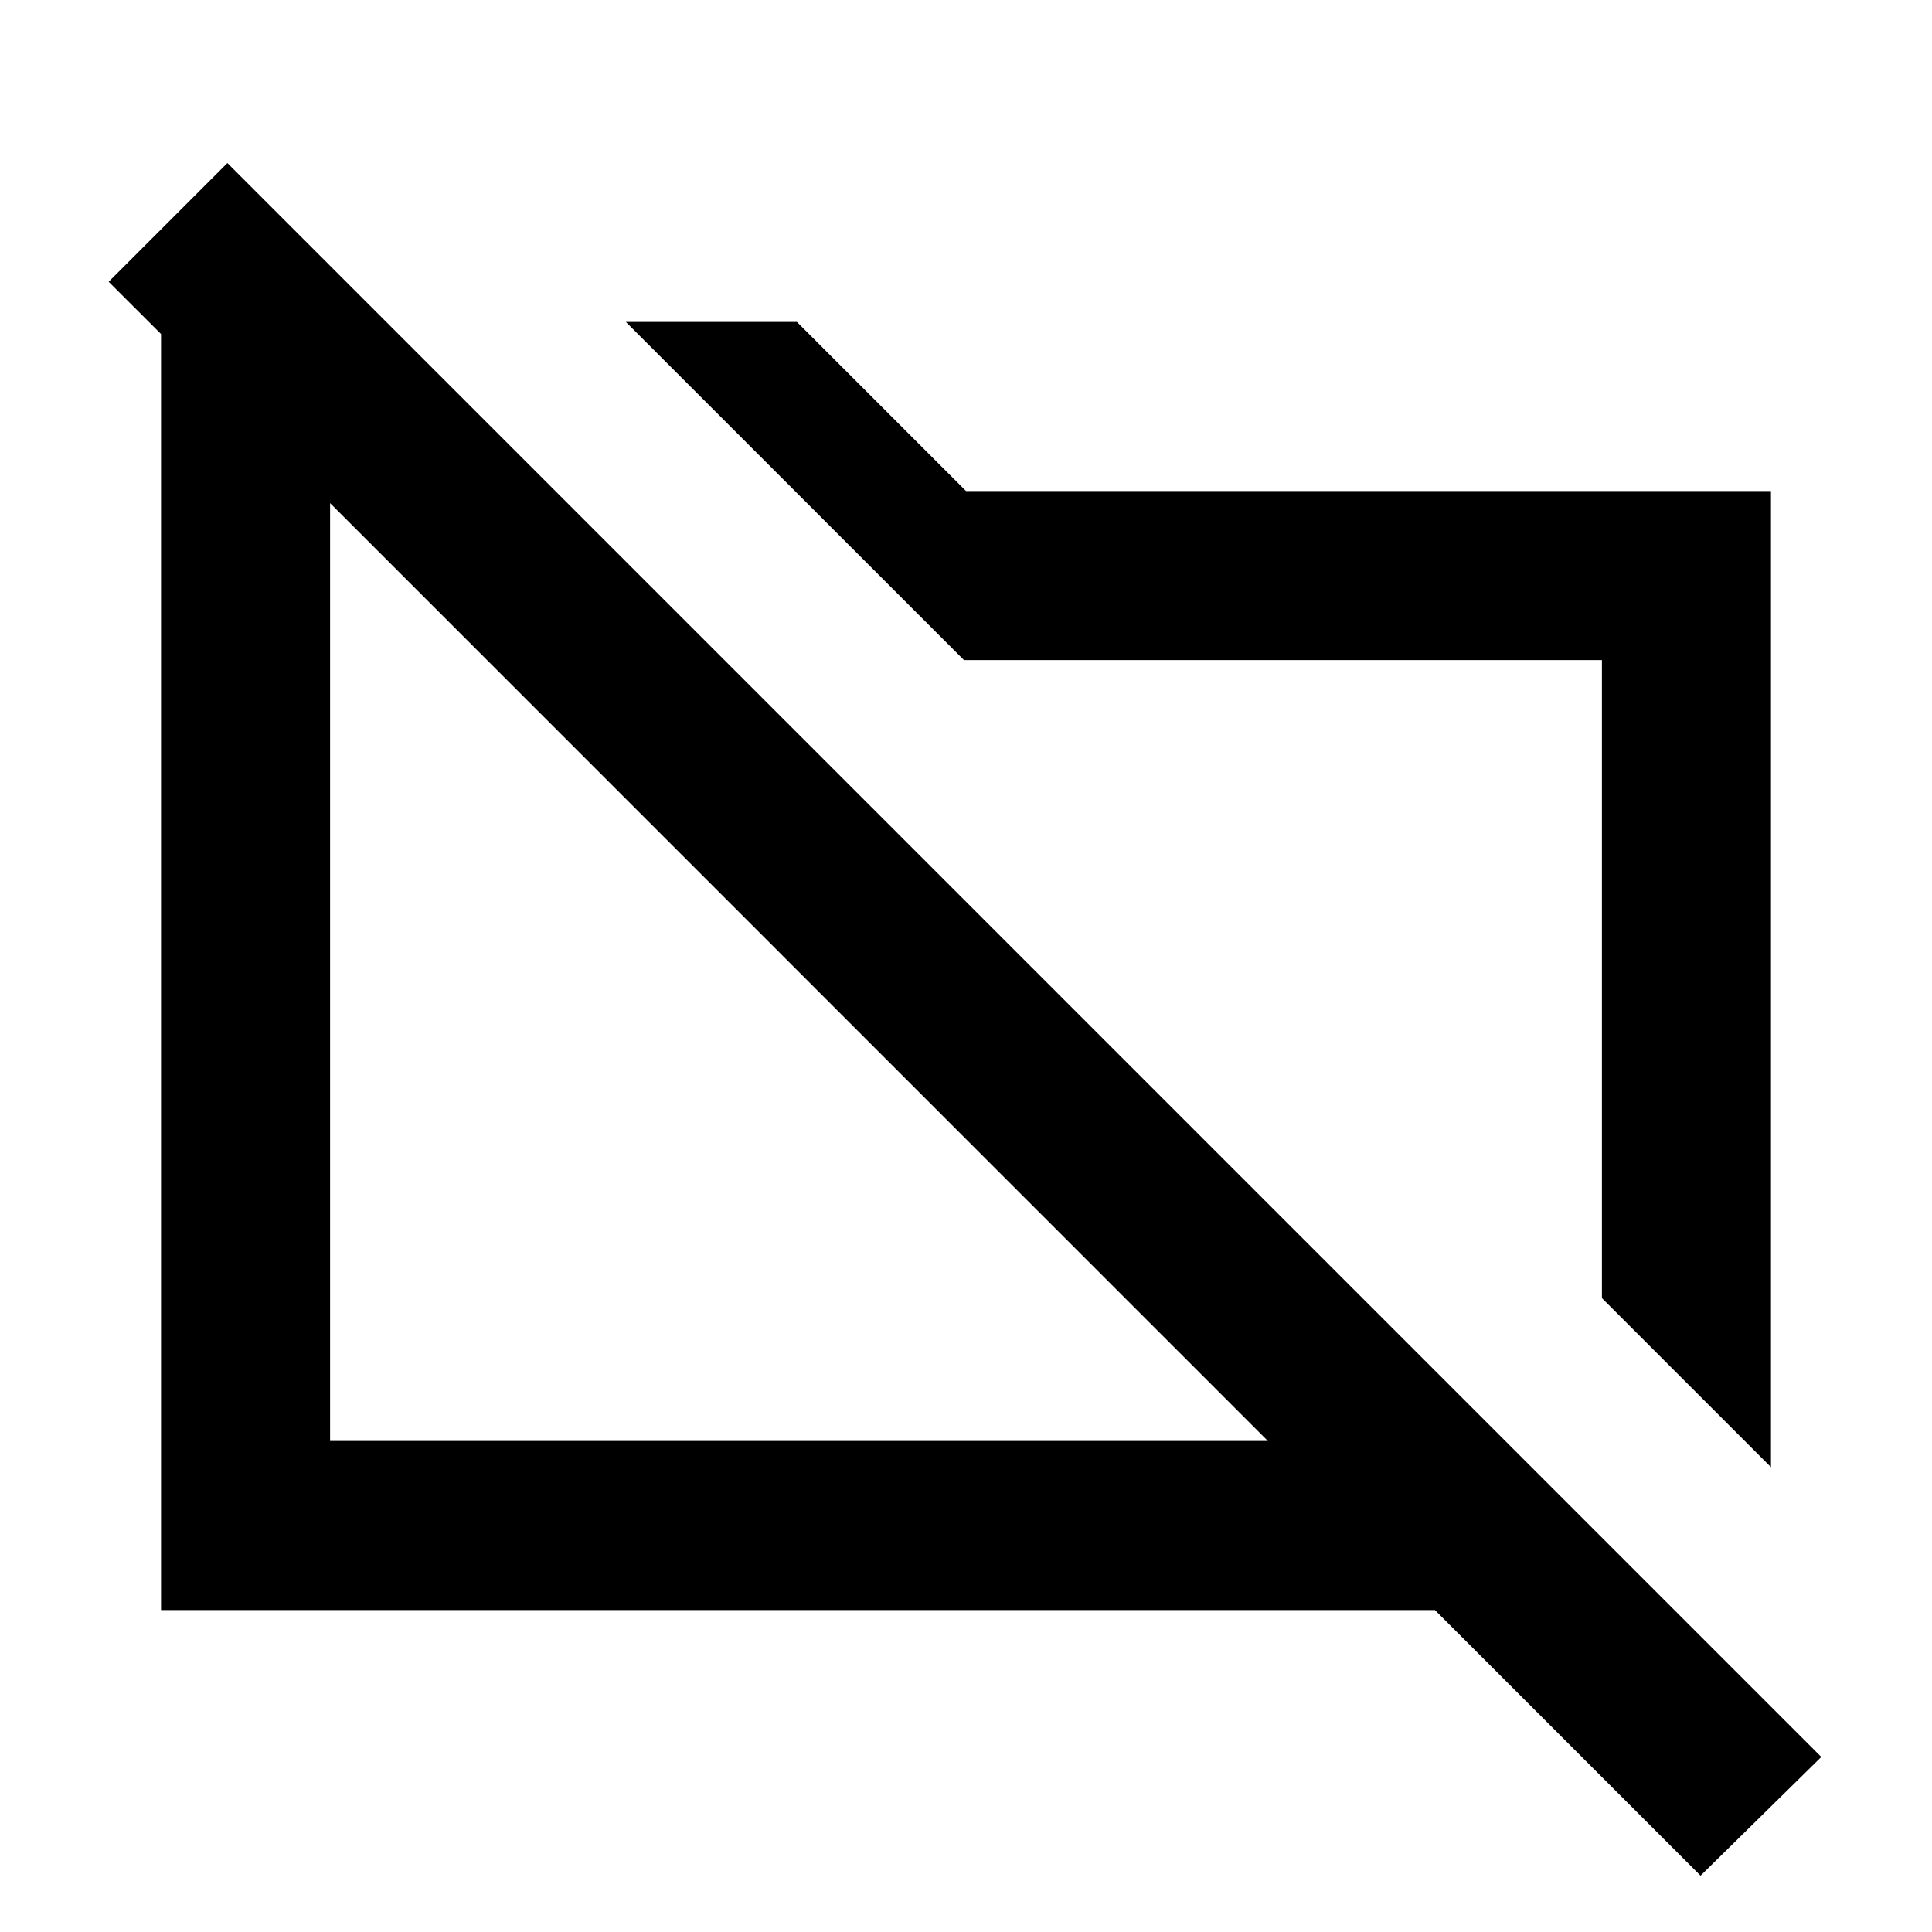 <svg xmlns="http://www.w3.org/2000/svg" height="20" width="20"><path d="M18.333 15.188 16.583 13.438V6.833H9.979L8.229 5.083L6.479 3.333H8.25L10 5.083H18.333ZM17.604 19.417 14.854 16.667H1.667V3.458L1.125 2.917L2.354 1.688L18.854 18.188ZM3.417 14.917H13.125L3.417 5.208ZM8.333 10.125ZM12.438 9.292Z"/></svg>